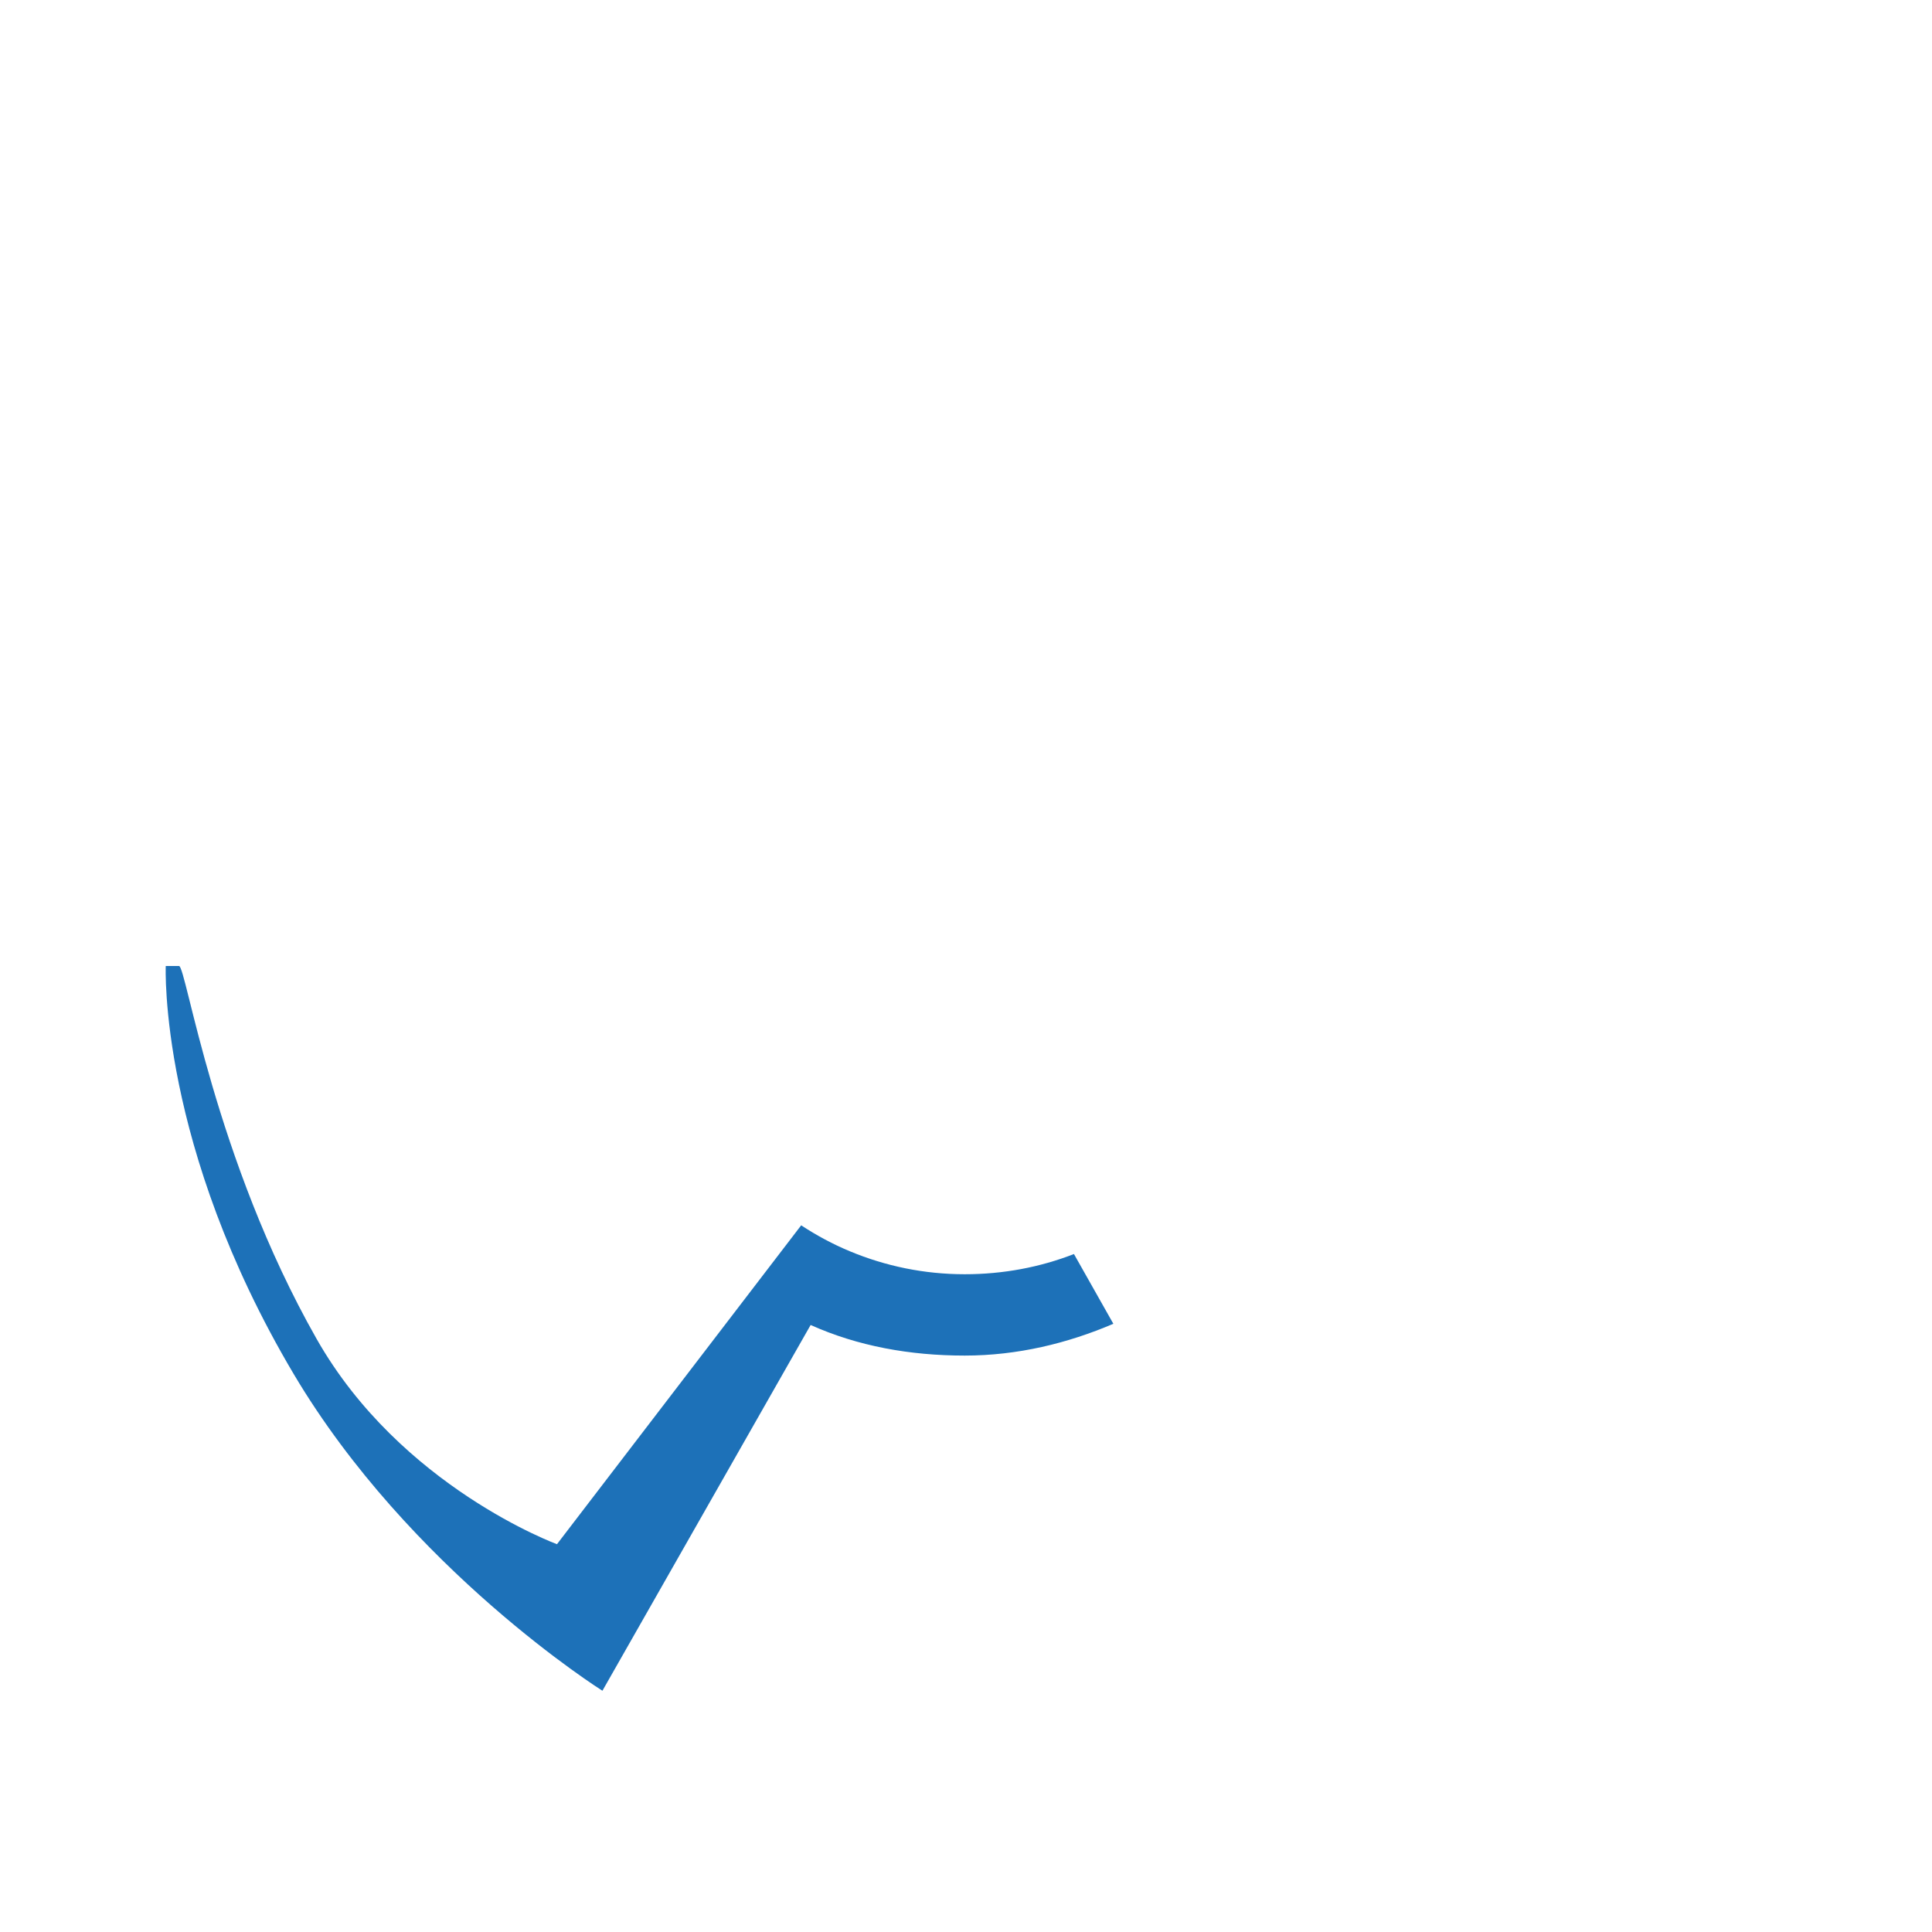 <?xml version="1.0" encoding="utf-8"?>
<!-- Generator: Adobe Illustrator 16.0.3, SVG Export Plug-In . SVG Version: 6.00 Build 0)  -->
<!DOCTYPE svg PUBLIC "-//W3C//DTD SVG 1.1//EN" "http://www.w3.org/Graphics/SVG/1.1/DTD/svg11.dtd">
<svg version="1.1" id="Capa_1" xmlns="http://www.w3.org/2000/svg" xmlns:xlink="http://www.w3.org/1999/xlink" x="0px" y="0px"
	 width="48px" height="48px" viewBox="0 0 48 48" enable-background="new 0 0 48 48" xml:space="preserve">
<path fill="rgba(0,0,0,0)" d="M48,36c0,6.627-5.373,12-12,12H12C5.373,48,0,42.627,0,36V12C0,5.373,5.373,0,12,0h24
	c6.627,0,12,5.373,12,12V36z"/>
<g>
	<path fill="#1D71B8" d="M23.967,31.658c-1.009,0-1.969-0.203-2.846-0.568c-0.428-0.177-0.833-0.396-1.216-0.647l-6.067,7.922
		c0,0-3.882-1.423-5.97-5.097C5.313,28.771,4.626,24,4.448,24H4.118c0,0-0.184,4.463,3.177,10.134
		c2.887,4.867,7.672,7.872,7.672,7.872l5.173-9.087c1.17,0.525,2.464,0.76,3.828,0.76c1.312,0,2.56-0.305,3.693-0.79l-0.979-1.733
		C25.84,31.484,24.926,31.658,23.967,31.658z"/>
</g>
</svg>
